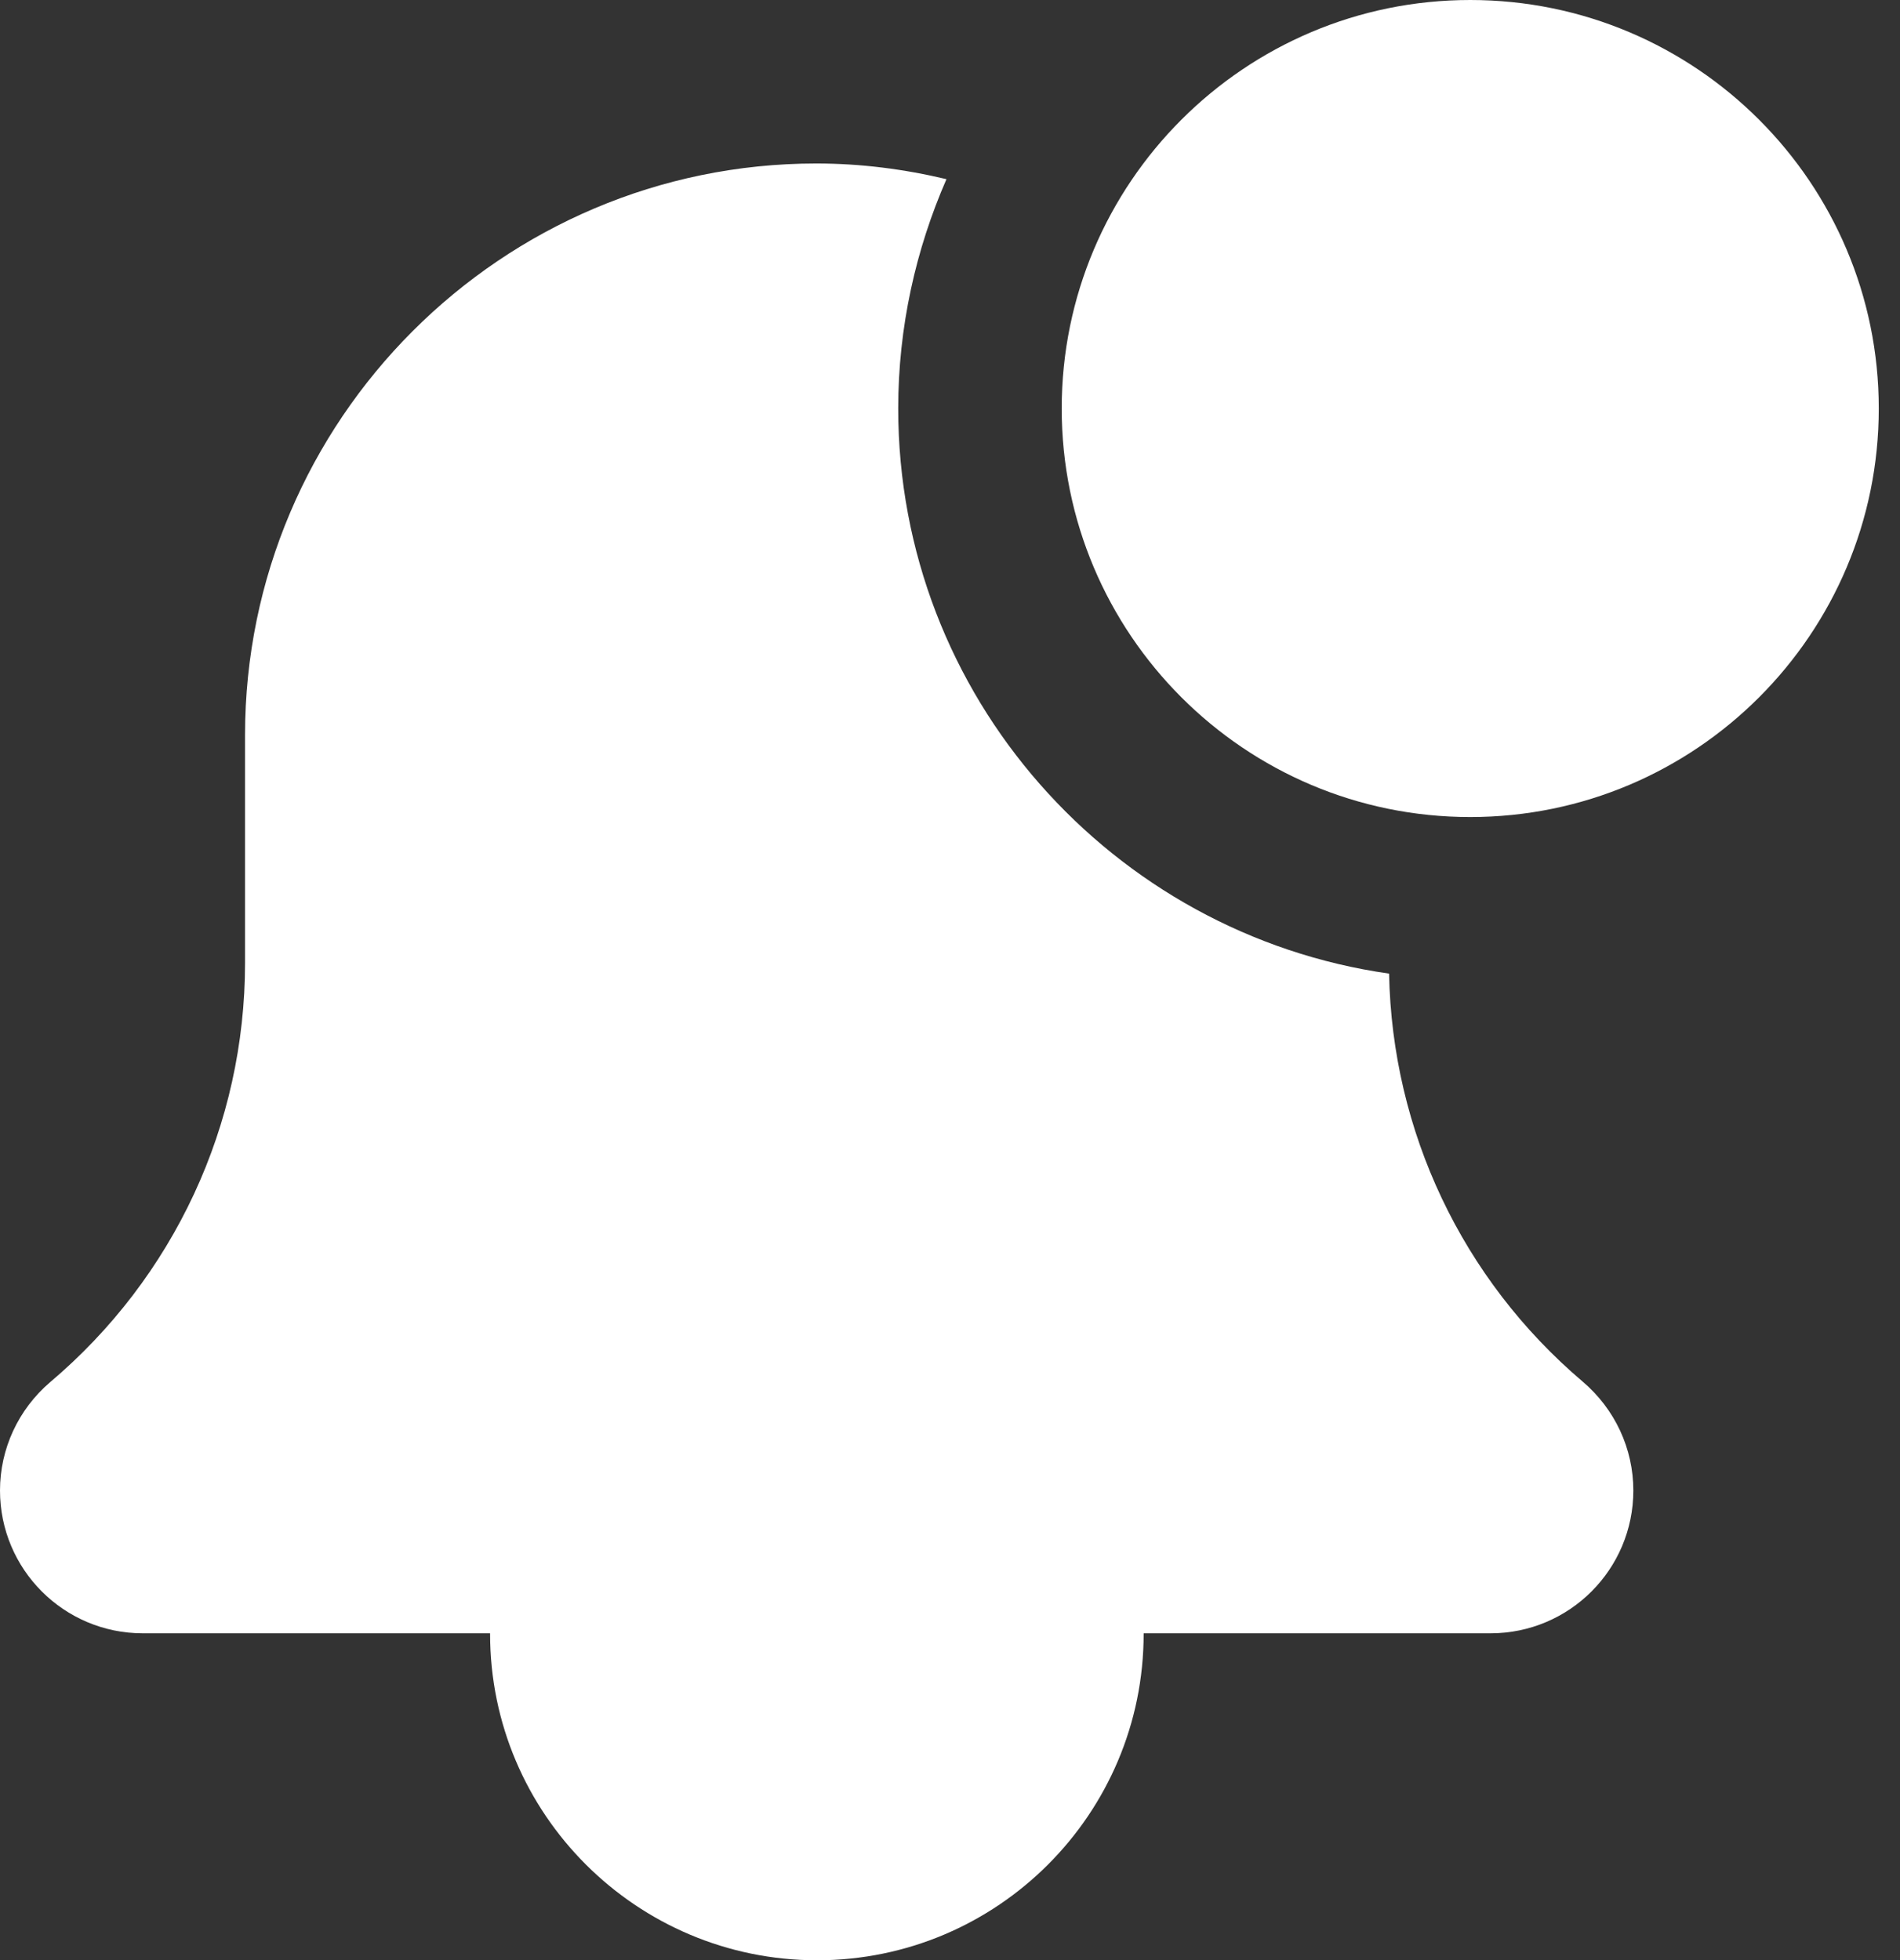 <svg width="63" height="65" viewBox="0 0 63 65" fill="none" xmlns="http://www.w3.org/2000/svg">
<rect x="0" y="0" width="63" height="65" fill="#333333" stroke="none"/>
<path d="M37.921 54.171C37.921 60.15 33.071 65 27.092 65C21.112 65 16.25 60.15 16.25 54.171C16.25 48.191 21.1 43.342 27.079 43.342C33.059 43.342 37.921 48.179 37.921 54.171Z" fill="white"/>
<path d="M46.059 32.284C36.88 30.977 29.783 23.08 29.783 13.546C29.783 10.842 30.367 8.265 31.383 5.941C29.999 5.611 28.552 5.421 27.066 5.421C16.631 5.421 8.125 13.927 8.125 24.375V31.929C8.125 37.286 5.776 42.352 1.663 45.83C0.609 46.731 0 48.039 0 49.423C0 52.038 2.12 54.158 4.735 54.158H49.423C52.038 54.158 54.158 52.038 54.158 49.423C54.158 48.039 53.549 46.719 52.47 45.805C48.483 42.415 46.16 37.515 46.059 32.284Z" fill="white"/>
<path d="M62.296 13.546C62.296 21.023 56.228 27.092 48.75 27.092C41.273 27.092 35.204 21.023 35.204 13.546C35.204 6.068 41.273 0 48.75 0C56.228 0 62.296 6.068 62.296 13.546Z" fill="white"/>
</svg>
